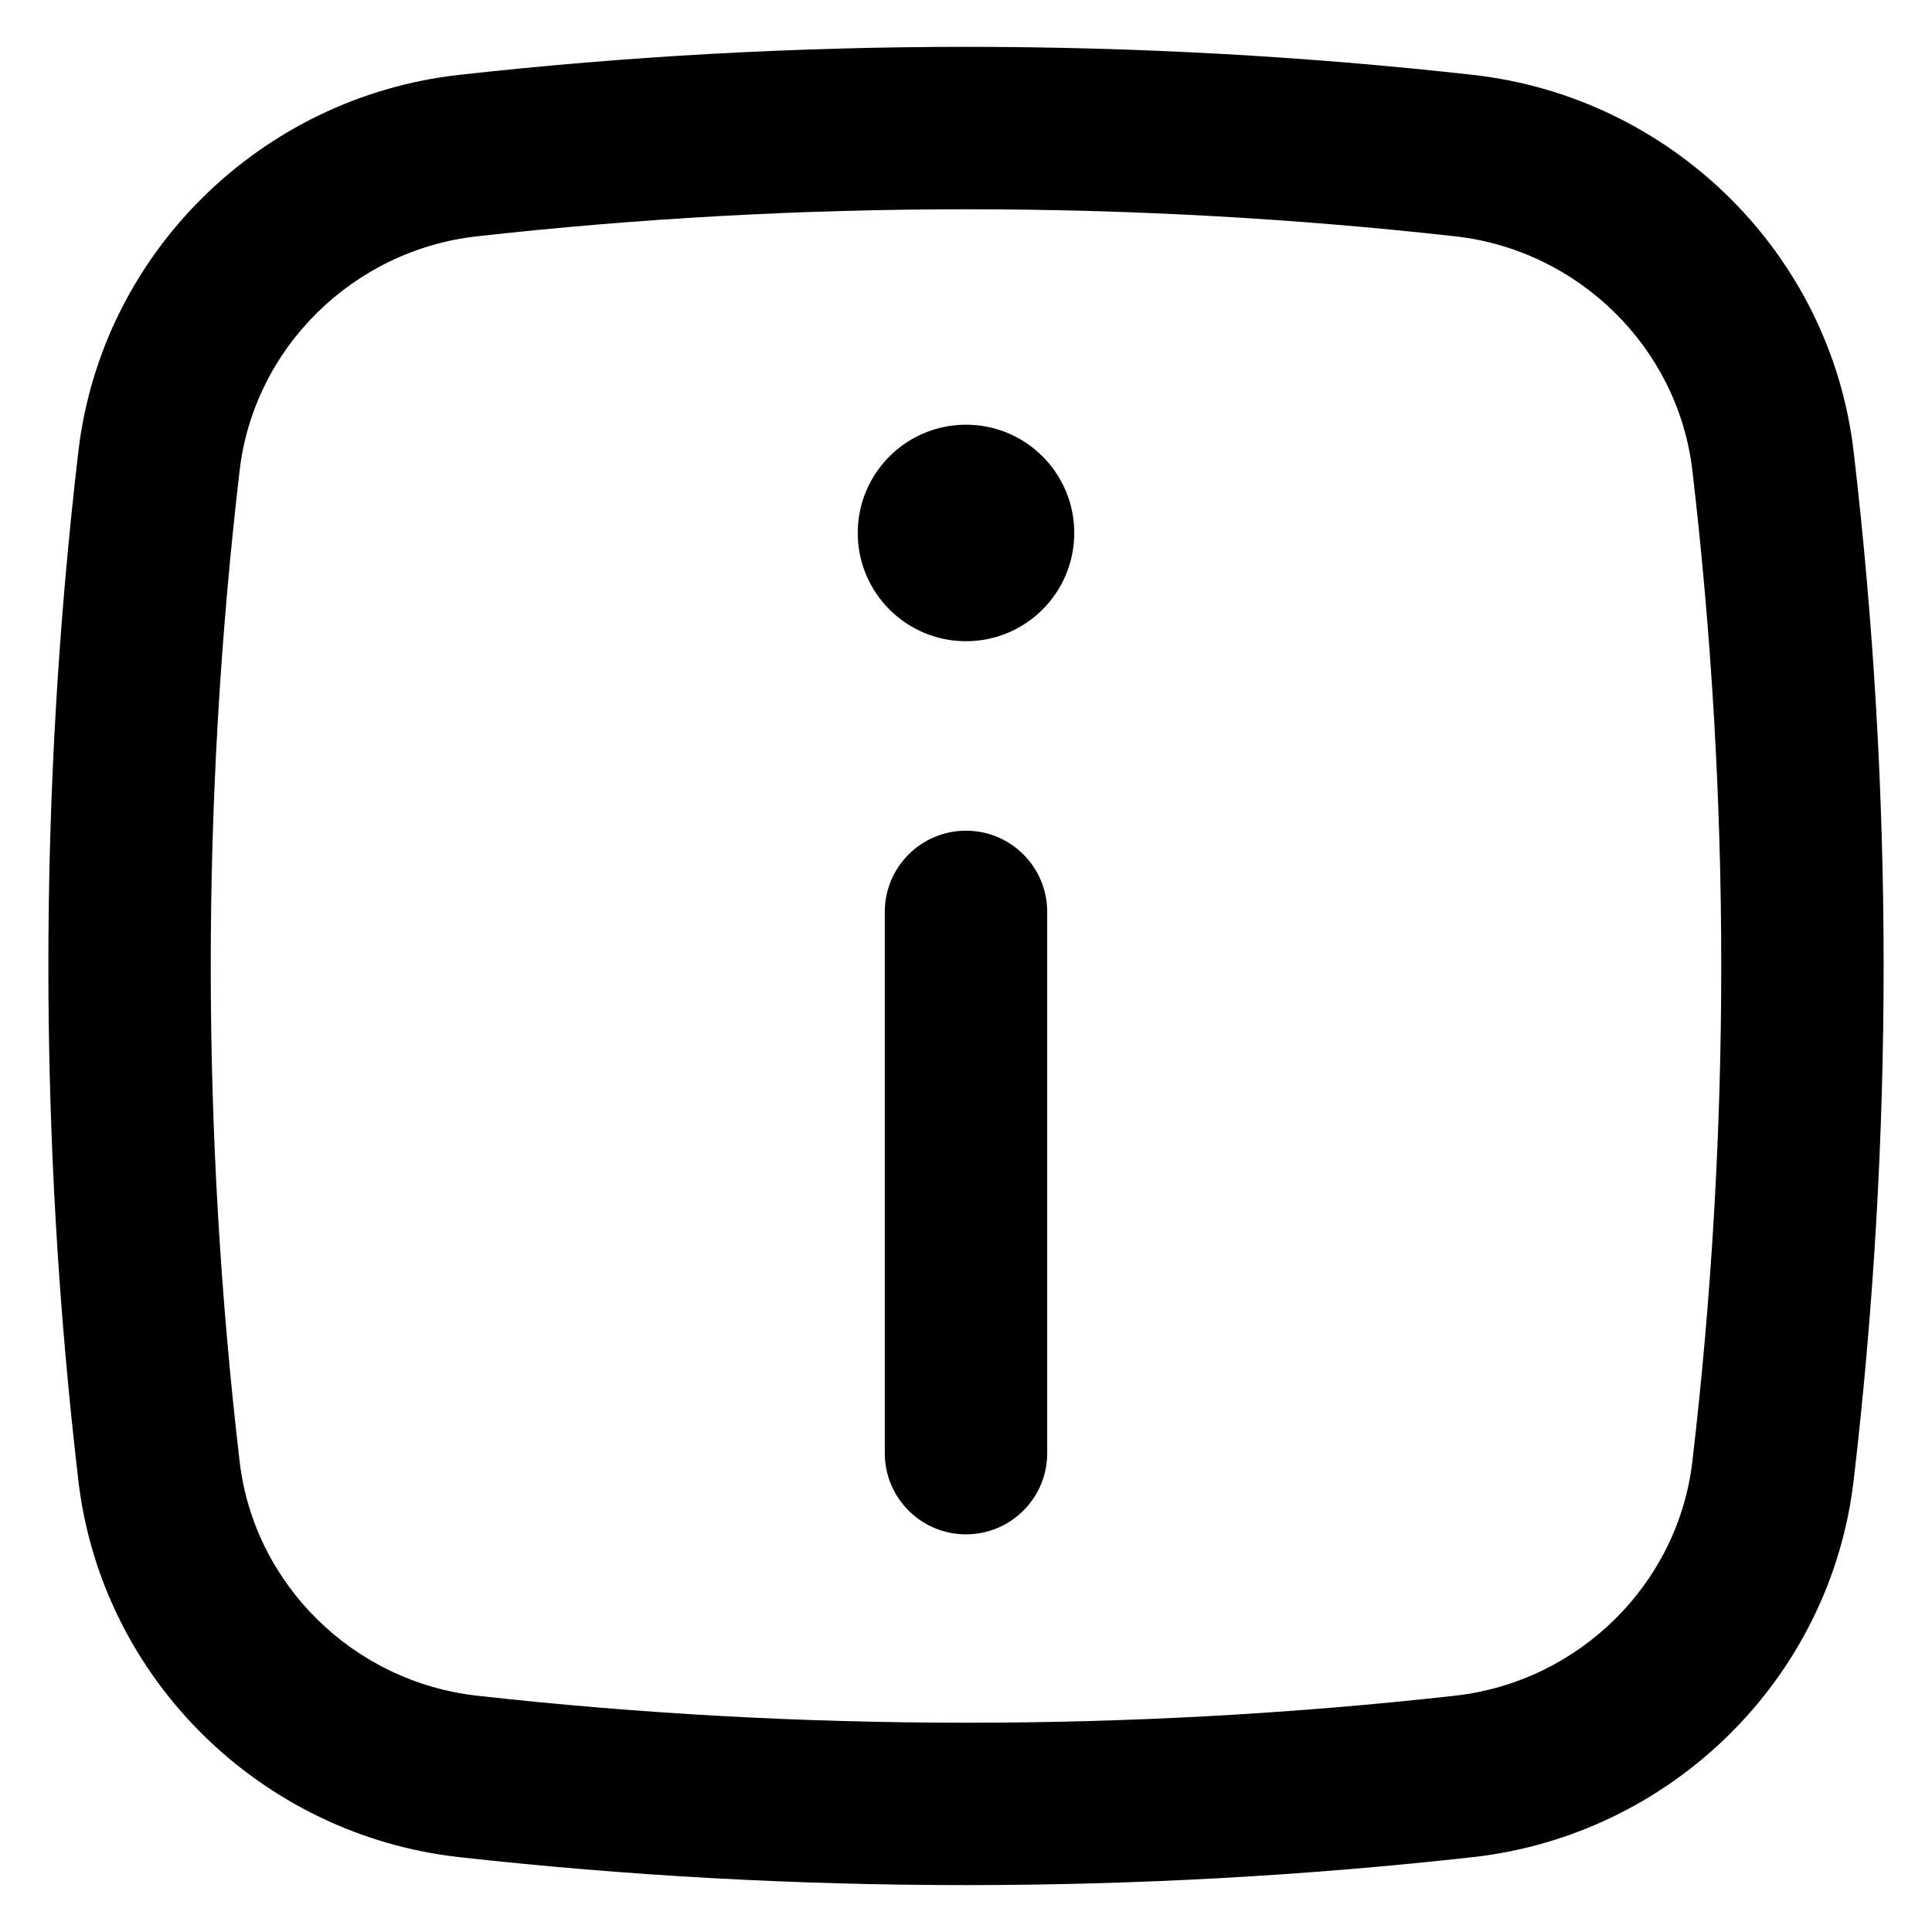 <svg width="29" height="29" viewBox="0 0 29 29" fill="none" xmlns="http://www.w3.org/2000/svg">
<path d="M14.5 12.469C15.173 12.469 15.719 13.014 15.719 13.688V21.812C15.719 22.486 15.173 23.031 14.5 23.031C13.827 23.031 13.281 22.486 13.281 21.812L13.281 13.688C13.281 13.014 13.827 12.469 14.5 12.469Z" fill="black"/>
<path d="M14.5 9.625C15.398 9.625 16.125 8.897 16.125 8C16.125 7.102 15.398 6.375 14.5 6.375C13.603 6.375 12.875 7.102 12.875 8C12.875 8.897 13.603 9.625 14.5 9.625Z" fill="black"/>
<path fill-rule="evenodd" clip-rule="evenodd" d="M6.89 1.124C11.907 0.563 17.093 0.563 22.11 1.124C25.078 1.456 27.475 3.794 27.824 6.779C28.424 11.909 28.424 17.091 27.824 22.221C27.475 25.206 25.078 27.544 22.11 27.876C17.093 28.436 11.907 28.436 6.89 27.876C3.922 27.544 1.525 25.206 1.176 22.221C0.576 17.091 0.576 11.909 1.176 6.779C1.525 3.794 3.922 1.456 6.89 1.124ZM21.84 3.547C17.002 3.006 11.998 3.006 7.161 3.547C5.301 3.754 3.812 5.222 3.597 7.062C3.019 12.004 3.019 16.996 3.597 21.938C3.812 23.778 5.301 25.245 7.161 25.453C11.998 25.994 17.002 25.994 21.84 25.453C23.699 25.245 25.188 23.778 25.403 21.938C25.981 16.996 25.981 12.004 25.403 7.062C25.188 5.222 23.699 3.754 21.84 3.547Z" fill="black"/>
</svg>

